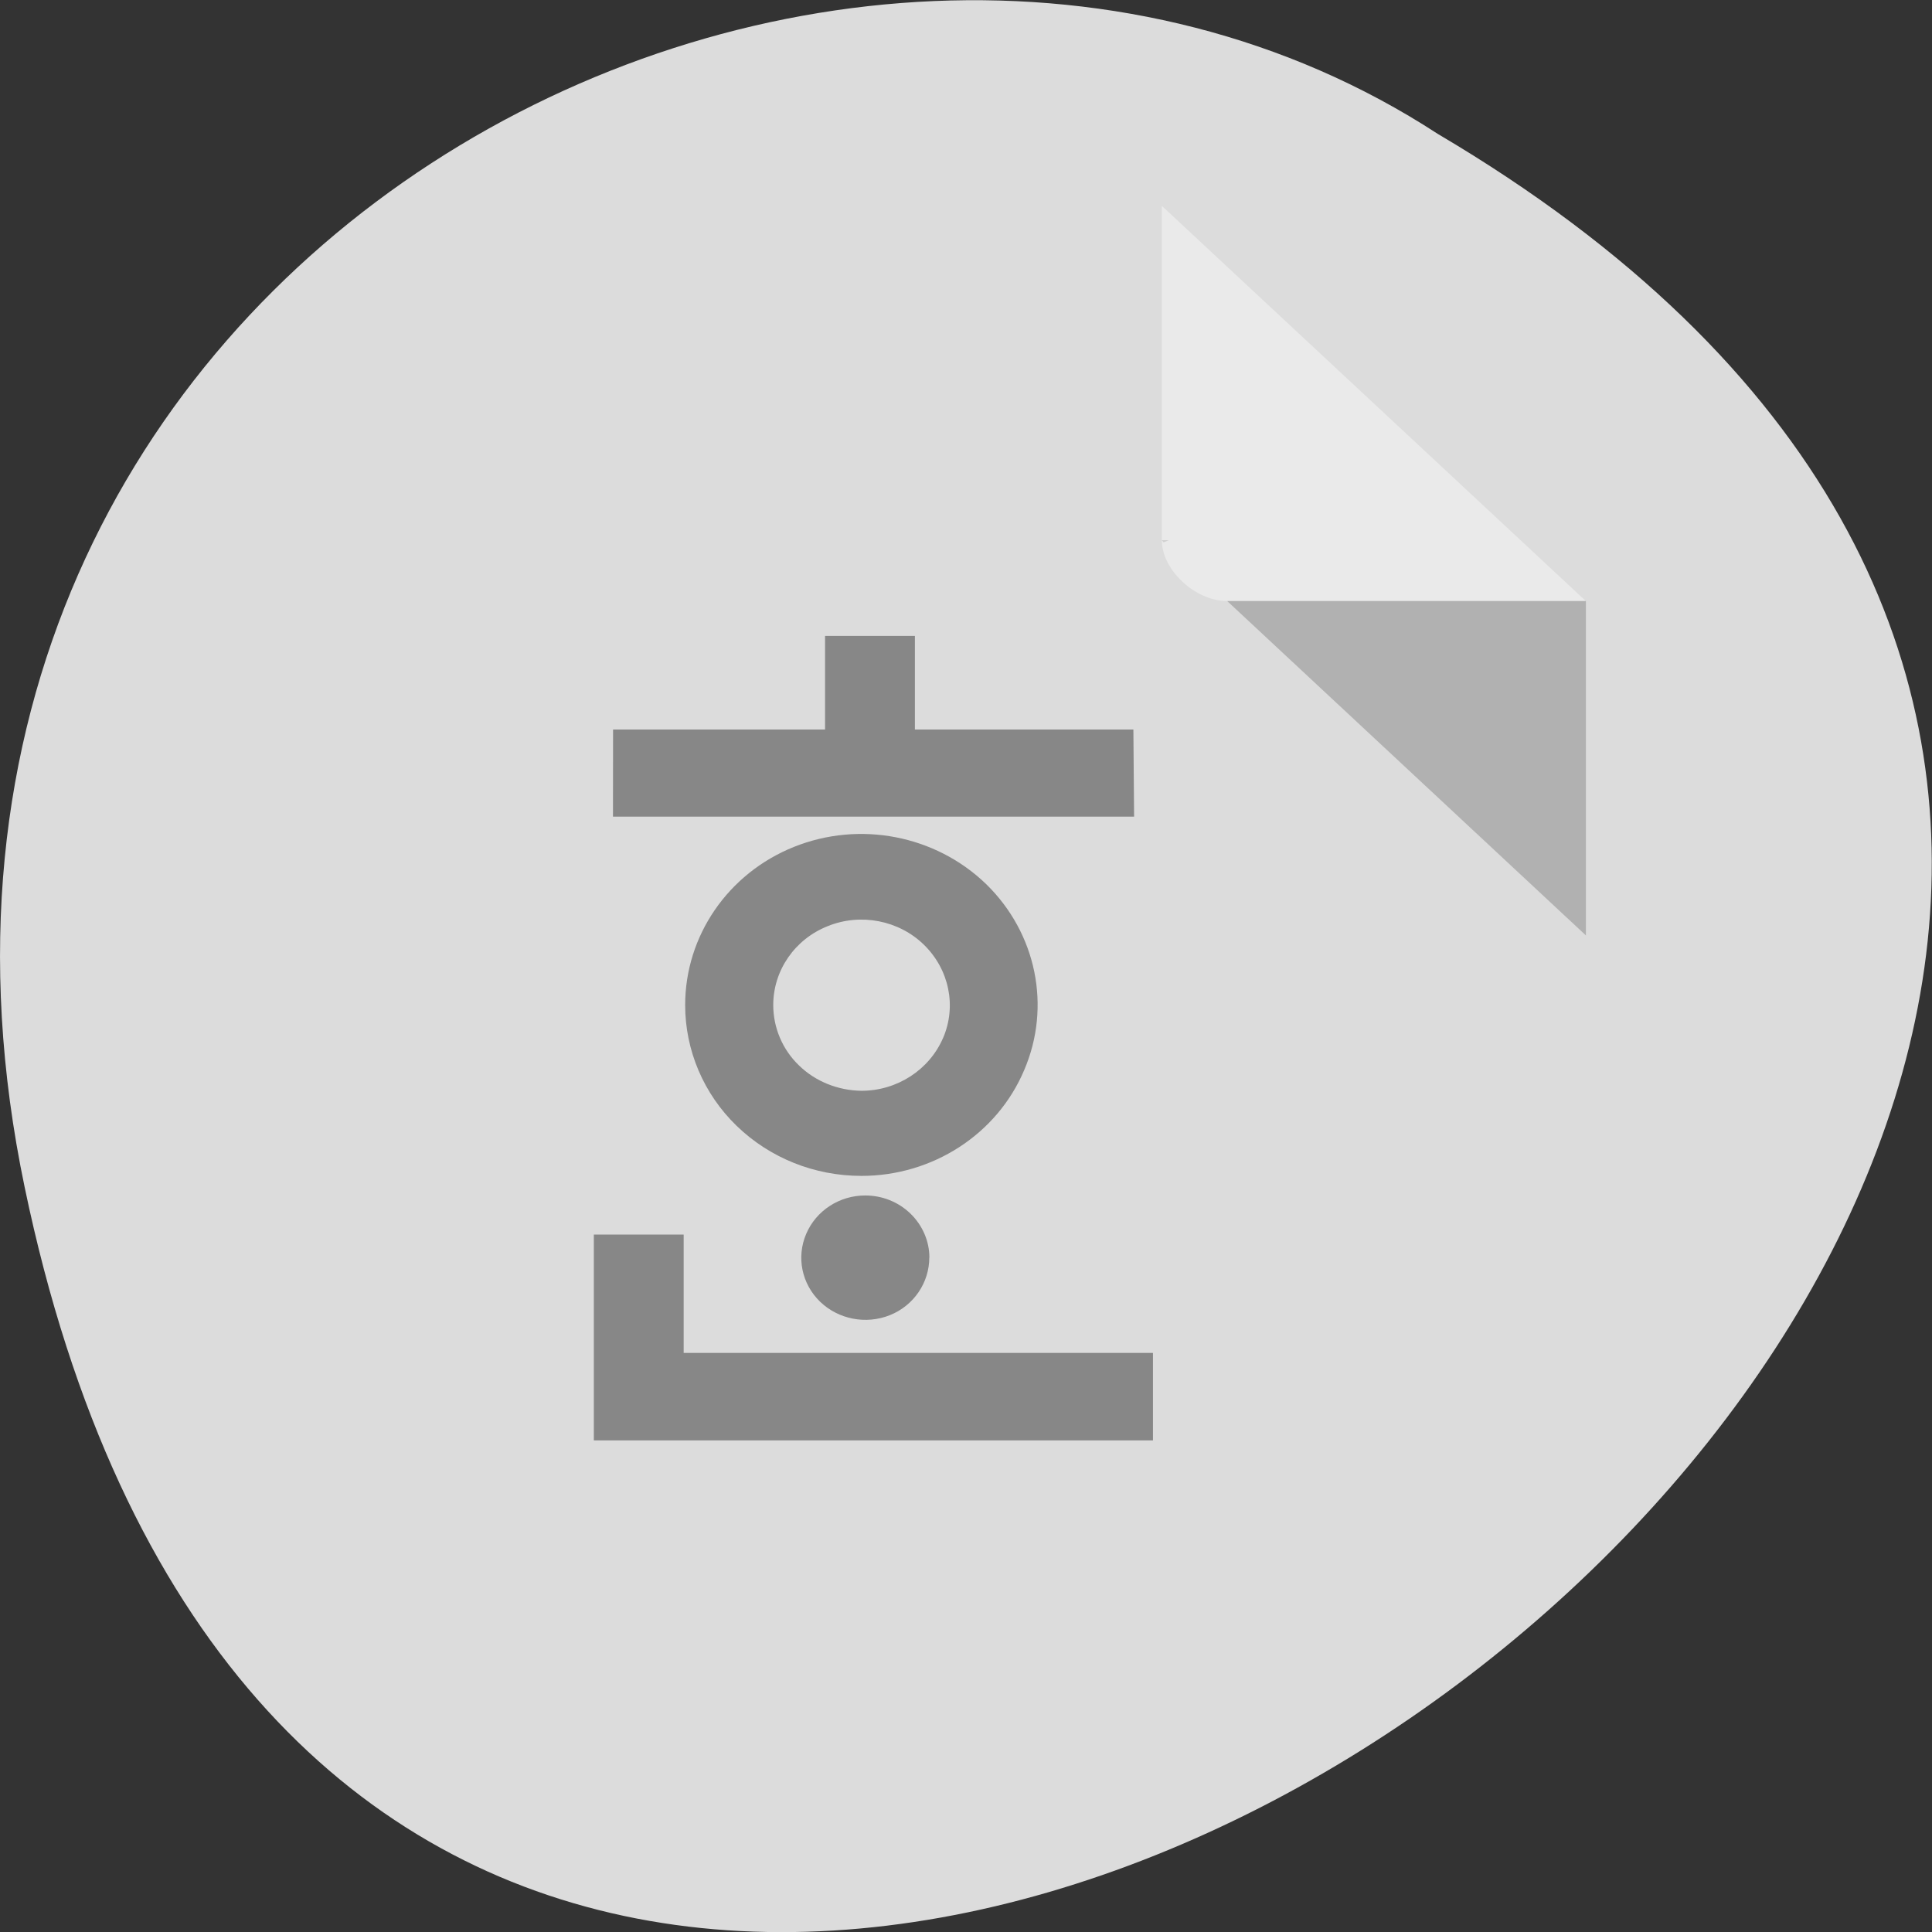 <svg xmlns="http://www.w3.org/2000/svg" viewBox="0 0 22 22"><rect x="0" y="0" width="22" height="22" fill="#333333" stroke="none"/><path d="m 0.281 13.52 c 4.293 20.617 33.844 -1.52 16.09 -11.996 c -6.898 -4.492 -18.305 1.391 -16.09 11.996" fill="#dcdcdc"/><path d="m 13.23 6.152 l 0.02 0.023 l 0.059 -0.023 m 0.664 0.691 l 4.086 3.809 v -3.809" fill-opacity="0.196"/><path d="m 13.23 2.344 l 4.828 4.5 h -4.086 c -0.363 0 -0.742 -0.355 -0.742 -0.691 v -3.809" fill="#fff" fill-opacity="0.392"/><path d="m 6.762 16.402 v -2.344 h 1.023 v 1.348 h 5.344 v 0.996 m -2.547 -2.082 c 0 0.285 -0.176 0.547 -0.449 0.656 c -0.273 0.109 -0.586 0.047 -0.793 -0.152 c -0.211 -0.203 -0.273 -0.508 -0.16 -0.773 c 0.113 -0.266 0.379 -0.438 0.672 -0.438 c 0.195 0 0.379 0.074 0.516 0.207 c 0.137 0.133 0.215 0.313 0.215 0.5 m -1.543 -4.676 c 0.75 -0.301 1.613 -0.133 2.188 0.422 c 0.574 0.559 0.746 1.395 0.434 2.121 c -0.309 0.73 -1.043 1.203 -1.852 1.203 c -0.535 0 -1.043 -0.203 -1.422 -0.57 c -0.375 -0.363 -0.586 -0.859 -0.586 -1.375 c 0 -0.789 0.488 -1.5 1.238 -1.801 m 1.699 2.176 c 0.156 -0.363 0.07 -0.781 -0.219 -1.063 c -0.285 -0.277 -0.719 -0.363 -1.094 -0.211 c -0.375 0.148 -0.621 0.504 -0.621 0.898 c 0 0.258 0.105 0.508 0.293 0.688 c 0.188 0.184 0.445 0.285 0.711 0.289 c 0.406 0 0.773 -0.238 0.93 -0.602 m -3.758 -3.512 h 2.414 v -1.066 h 1.023 v 1.066 h 2.488 l 0.008 0.992 h -5.934" fill="#878787"/></svg>